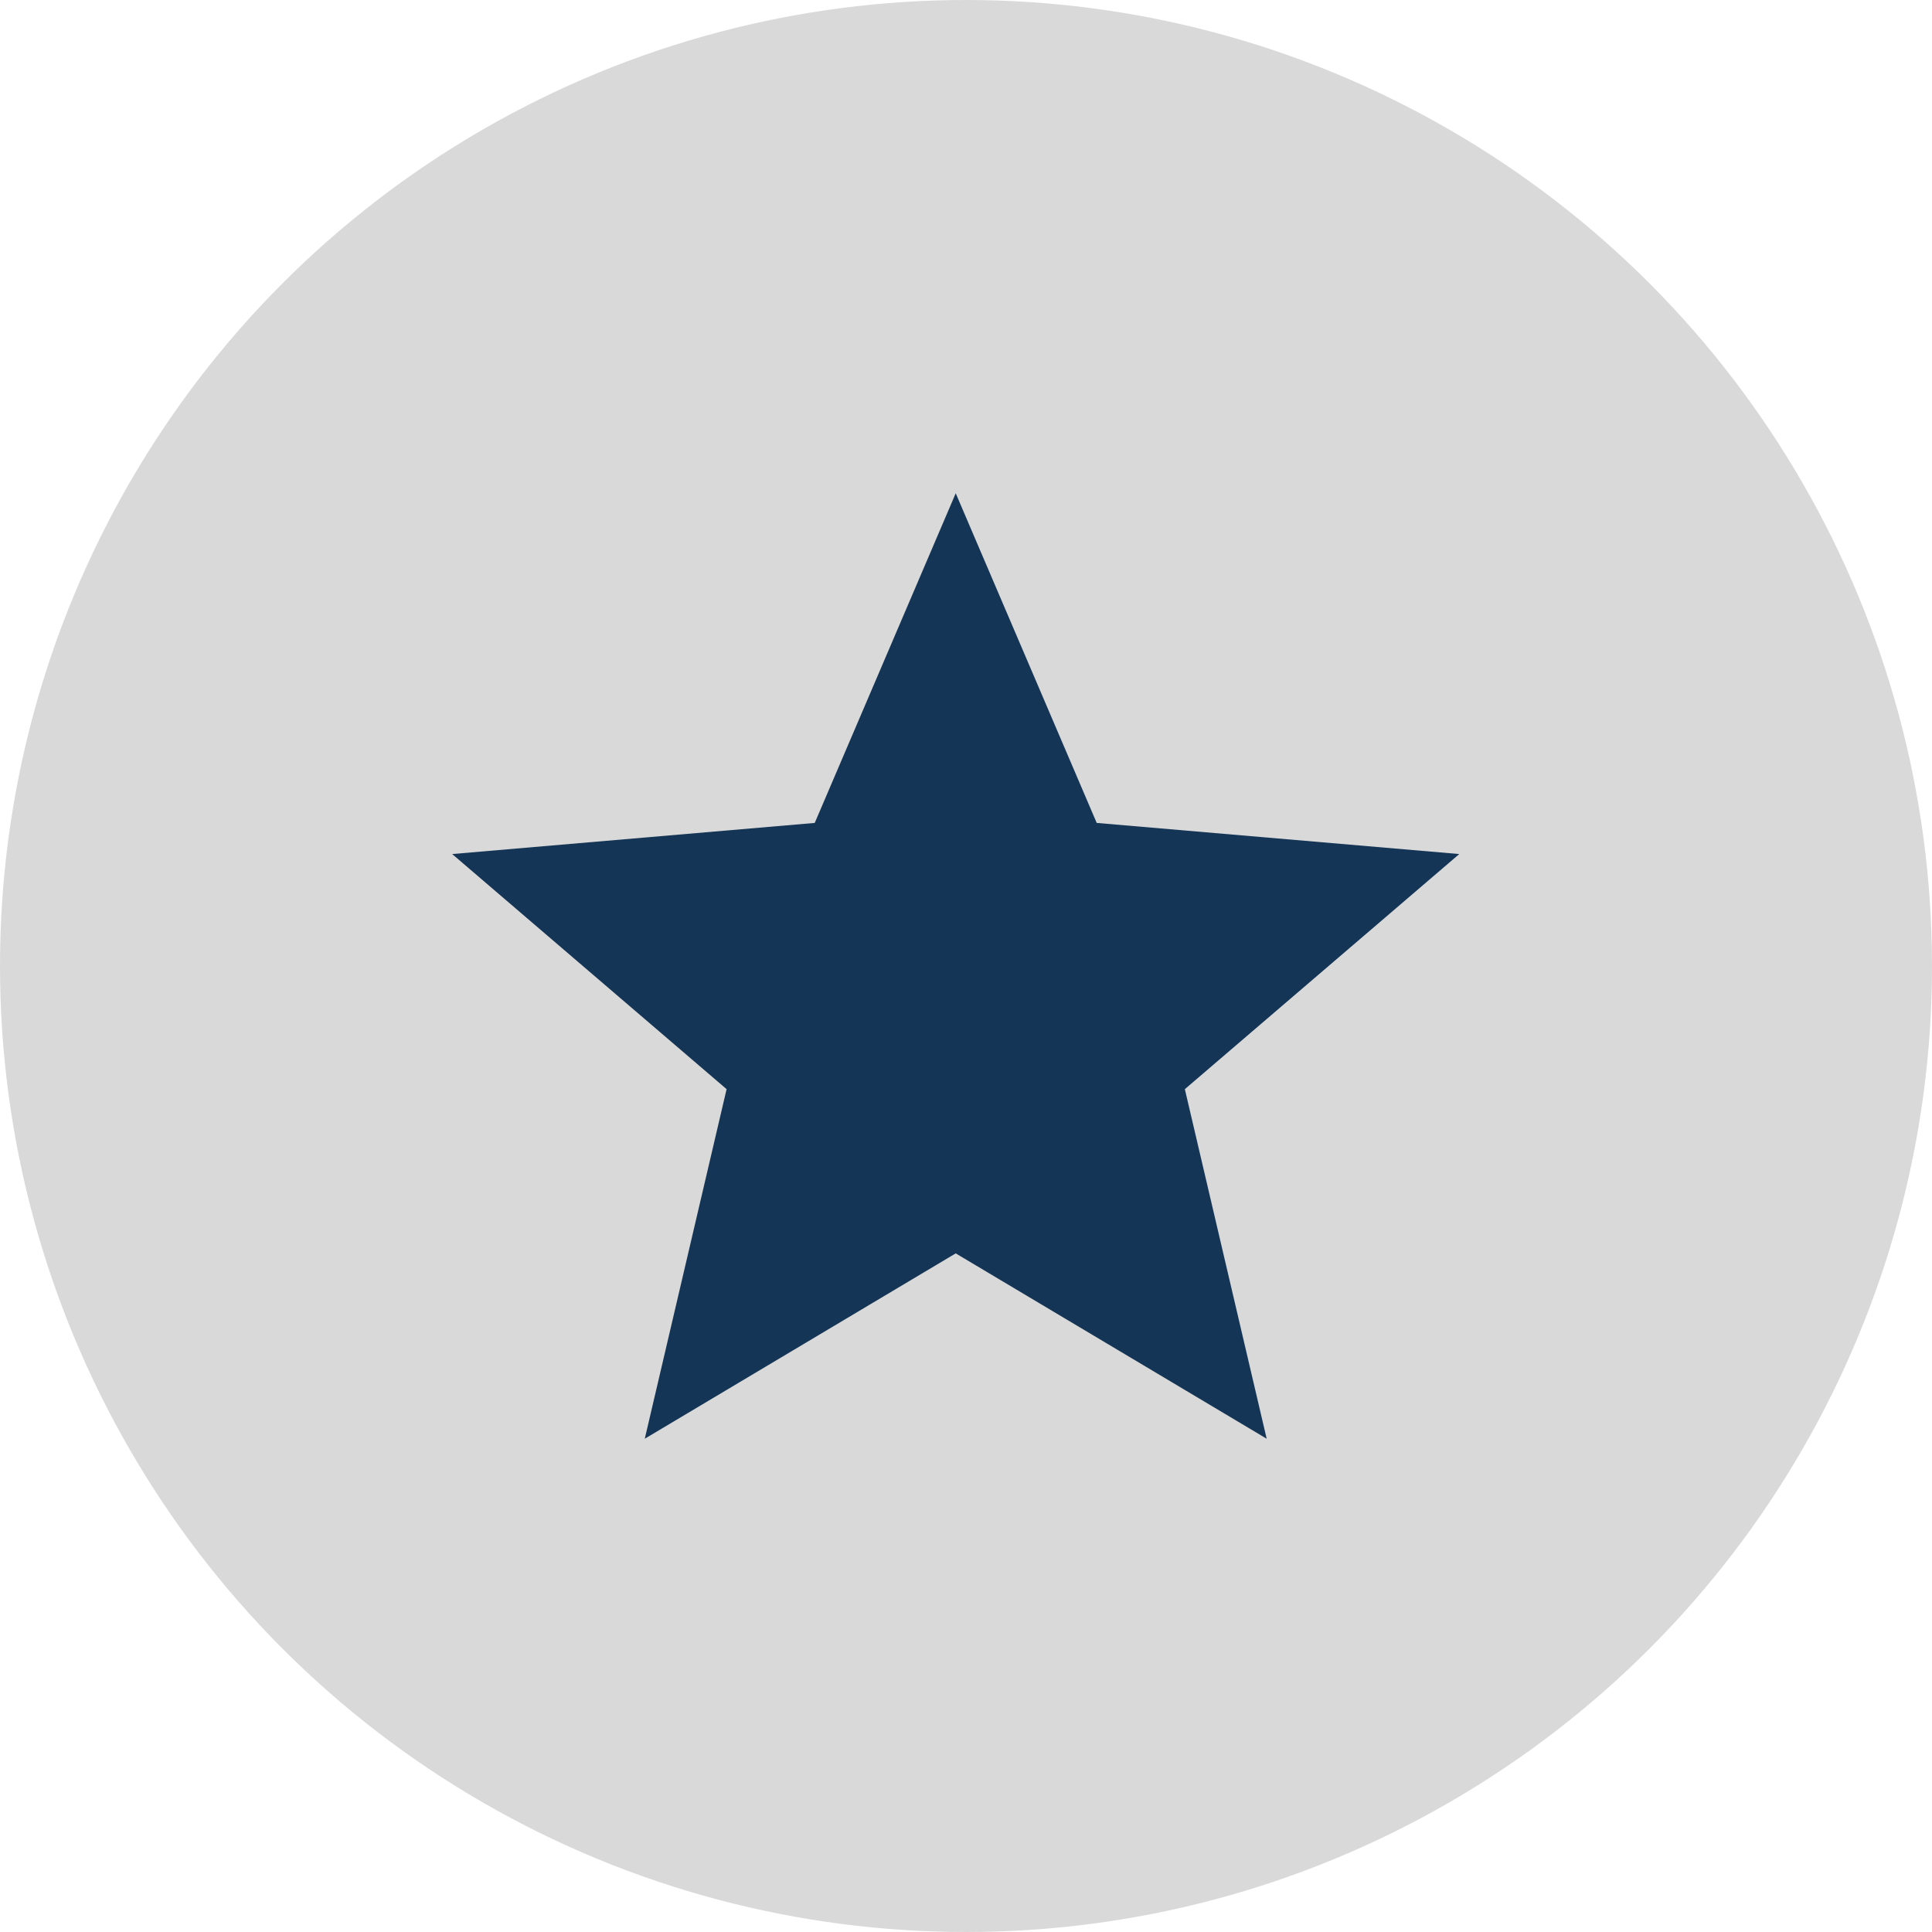 <svg width="94" height="94" viewBox="0 0 94 94" fill="none" xmlns="http://www.w3.org/2000/svg">
<circle cx="47" cy="47" r="47" fill="#D9D9D9"/>
<path d="M31.371 70L35.352 52.992L22 41.553L39.64 40.039L46.5 24L53.36 40.039L71 41.553L57.648 52.992L61.629 70L46.5 60.982L31.371 70Z" fill="#153556"/>
</svg>
